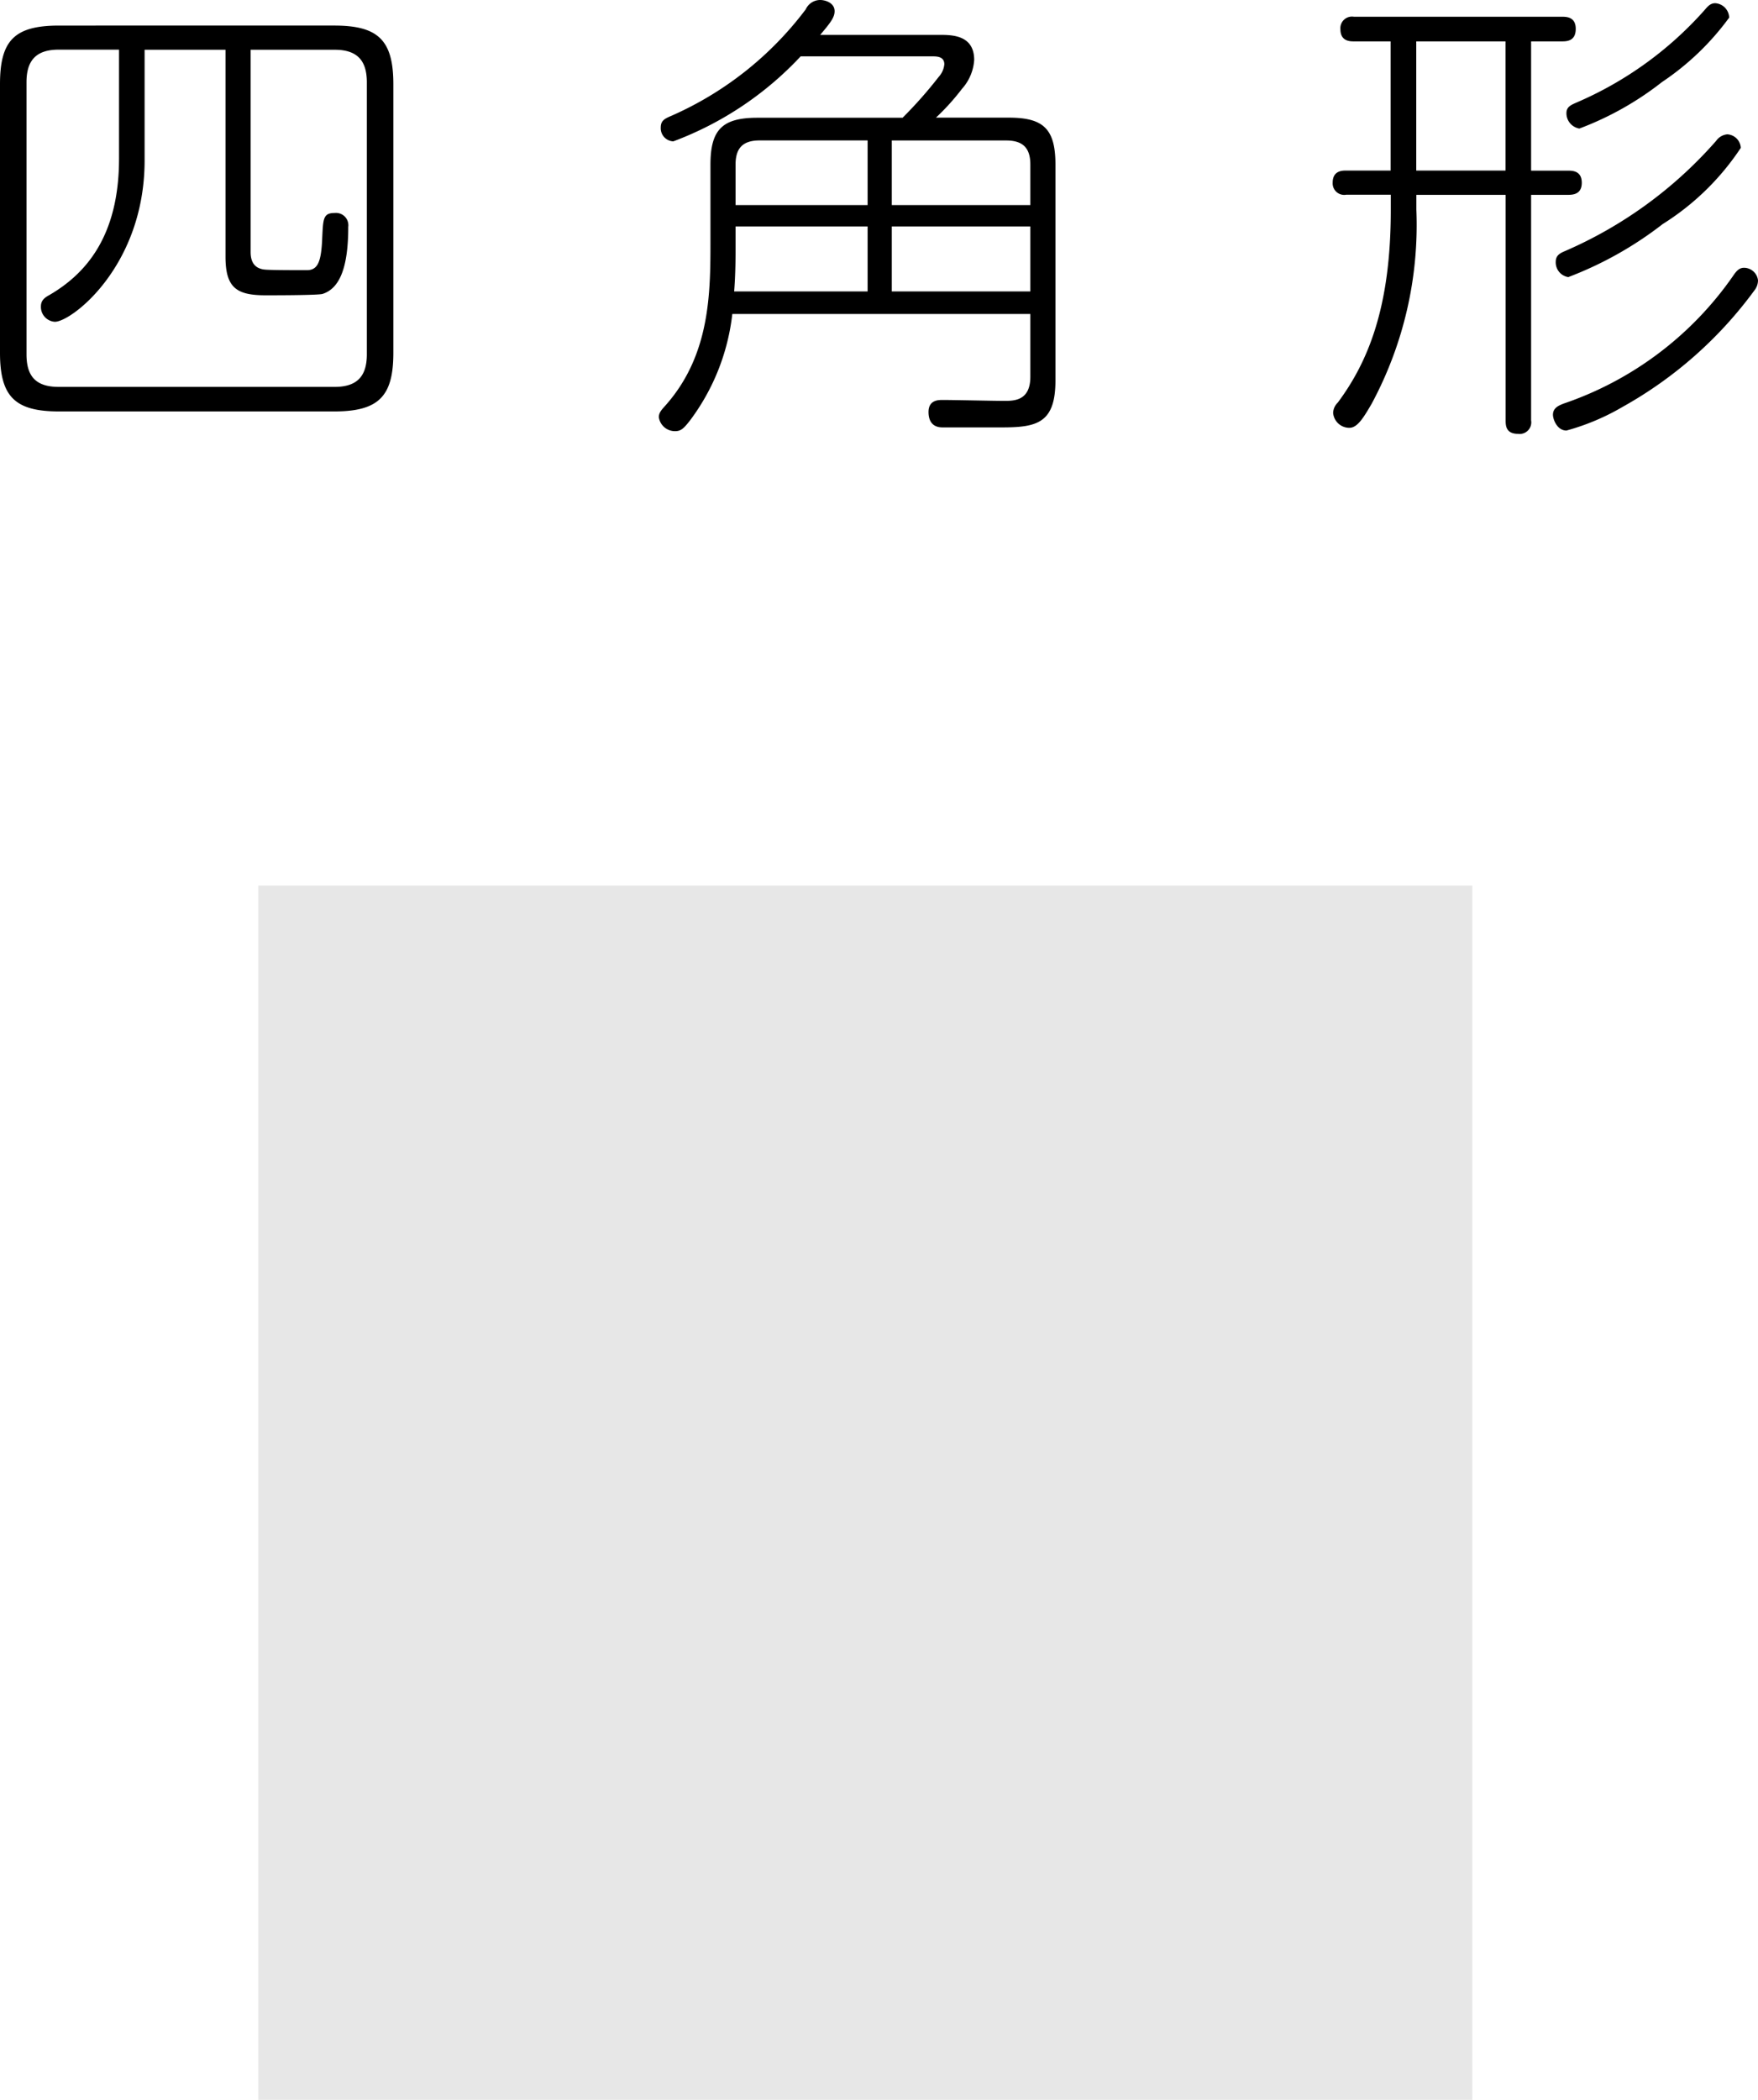 <svg xmlns="http://www.w3.org/2000/svg" width="68.058" height="81.282" viewBox="0 0 68.058 81.282"><defs><style>.a{fill:#e7e7e7;}</style></defs><g transform="translate(-1429 -3194.718)"><path d="M83.014,3.976c0-1.71-.594-2.268-2.286-2.268H70.072c-1.728,0-2.286.576-2.286,2.268v10.4c0,1.71.594,2.268,2.286,2.268H80.728c1.728,0,2.286-.594,2.286-2.268Zm-10.62,2.88c0,3.06-1.332,4.482-2.682,5.274-.2.108-.342.216-.342.45a.575.575,0,0,0,.54.594c.648,0,3.474-2.16,3.474-6.246V2.644h3.132v8.01c0,1.206.432,1.494,1.548,1.494.342,0,2.052,0,2.214-.054.612-.2.99-.918.99-2.592a.478.478,0,0,0-.522-.54c-.45,0-.45.216-.486.972-.036.9-.162,1.242-.594,1.242-.468,0-1.26,0-1.566-.018-.45-.018-.612-.288-.612-.684V2.644h3.258c.9,0,1.242.45,1.242,1.26v10.53c0,.828-.36,1.26-1.242,1.26H70.054c-.9,0-1.242-.432-1.242-1.26V3.9c0-.828.36-1.26,1.242-1.26h2.34ZM99.538,2.068c.414-.486.558-.684.558-.918,0-.324-.36-.432-.558-.432a.614.614,0,0,0-.558.36,13.1,13.1,0,0,1-5.2,4.122c-.252.108-.414.18-.414.45a.509.509,0,0,0,.486.54A12.936,12.936,0,0,0,98.782,2.9h5.112c.144,0,.45,0,.45.306a.836.836,0,0,1-.216.486,16.666,16.666,0,0,1-1.4,1.584H97.108c-1.368,0-1.818.468-1.818,1.818v2.916c0,2.034,0,4.446-1.746,6.408-.144.162-.252.27-.252.45a.629.629,0,0,0,.63.54c.216,0,.324-.09.576-.414a8.446,8.446,0,0,0,1.638-4.122h11.538V15.3c0,.936-.63.936-1.026.936-.342,0-1.98-.036-2.358-.036-.18,0-.558,0-.558.468,0,.234.072.594.54.594h2.322c1.35,0,2.052-.18,2.052-1.818V7.09c0-1.386-.468-1.818-1.8-1.818H104.02a9.022,9.022,0,0,0,1.008-1.116A1.848,1.848,0,0,0,105.5,3.04c0-.972-.864-.972-1.35-.972ZM96.262,9.484h5.112V12H96.208c.054-.72.054-1.278.054-1.8Zm6.048,0h5.364V12H102.31Zm-.936-.828H96.262V7.09c0-.648.288-.936.936-.936h4.176Zm5.364-2.5c.666,0,.936.306.936.936V8.656H102.31v-2.5ZM127.06,2.32h1.206c.216,0,.522-.036.522-.486s-.342-.468-.522-.468H120.2a.449.449,0,0,0-.522.486c0,.468.378.468.522.468h1.422v5H119.9c-.144,0-.522,0-.522.468a.447.447,0,0,0,.522.468h1.728v.594c0,3.8-.9,5.9-2.052,7.452a.581.581,0,0,0-.18.4.629.629,0,0,0,.63.576c.306,0,.54-.378.864-.936a14.6,14.6,0,0,0,1.728-7.506V8.26h3.456v8.73c0,.216.018.522.486.522a.448.448,0,0,0,.5-.522V8.26h1.44c.234,0,.522-.054.522-.468,0-.45-.342-.468-.522-.468h-1.44Zm-.99,5h-3.456v-5h3.456ZM134.728,1.4a.576.576,0,0,0-.54-.558c-.2,0-.306.144-.432.288A14.012,14.012,0,0,1,128.788,4.7c-.2.09-.36.162-.36.4a.6.6,0,0,0,.5.594,12.012,12.012,0,0,0,3.2-1.8A10.306,10.306,0,0,0,134.728,1.4Zm.45,5.04a.554.554,0,0,0-.522-.522.59.59,0,0,0-.432.252,16.479,16.479,0,0,1-5.85,4.266c-.216.09-.36.18-.36.414a.574.574,0,0,0,.486.594,14.156,14.156,0,0,0,3.654-2.052A9.972,9.972,0,0,0,135.178,6.442Zm.666,5.13a.547.547,0,0,0-.54-.486c-.18,0-.288.108-.432.324a13.134,13.134,0,0,1-6.552,4.932c-.18.072-.414.162-.414.432,0,.18.162.612.522.612a9,9,0,0,0,2.178-.918,15.934,15.934,0,0,0,5.094-4.5A.633.633,0,0,0,135.844,11.572Z" transform="translate(1361.214 3194)"/><path class="a" d="M0,0H47V47H0Z" transform="translate(1439 3229)"/></g></svg>